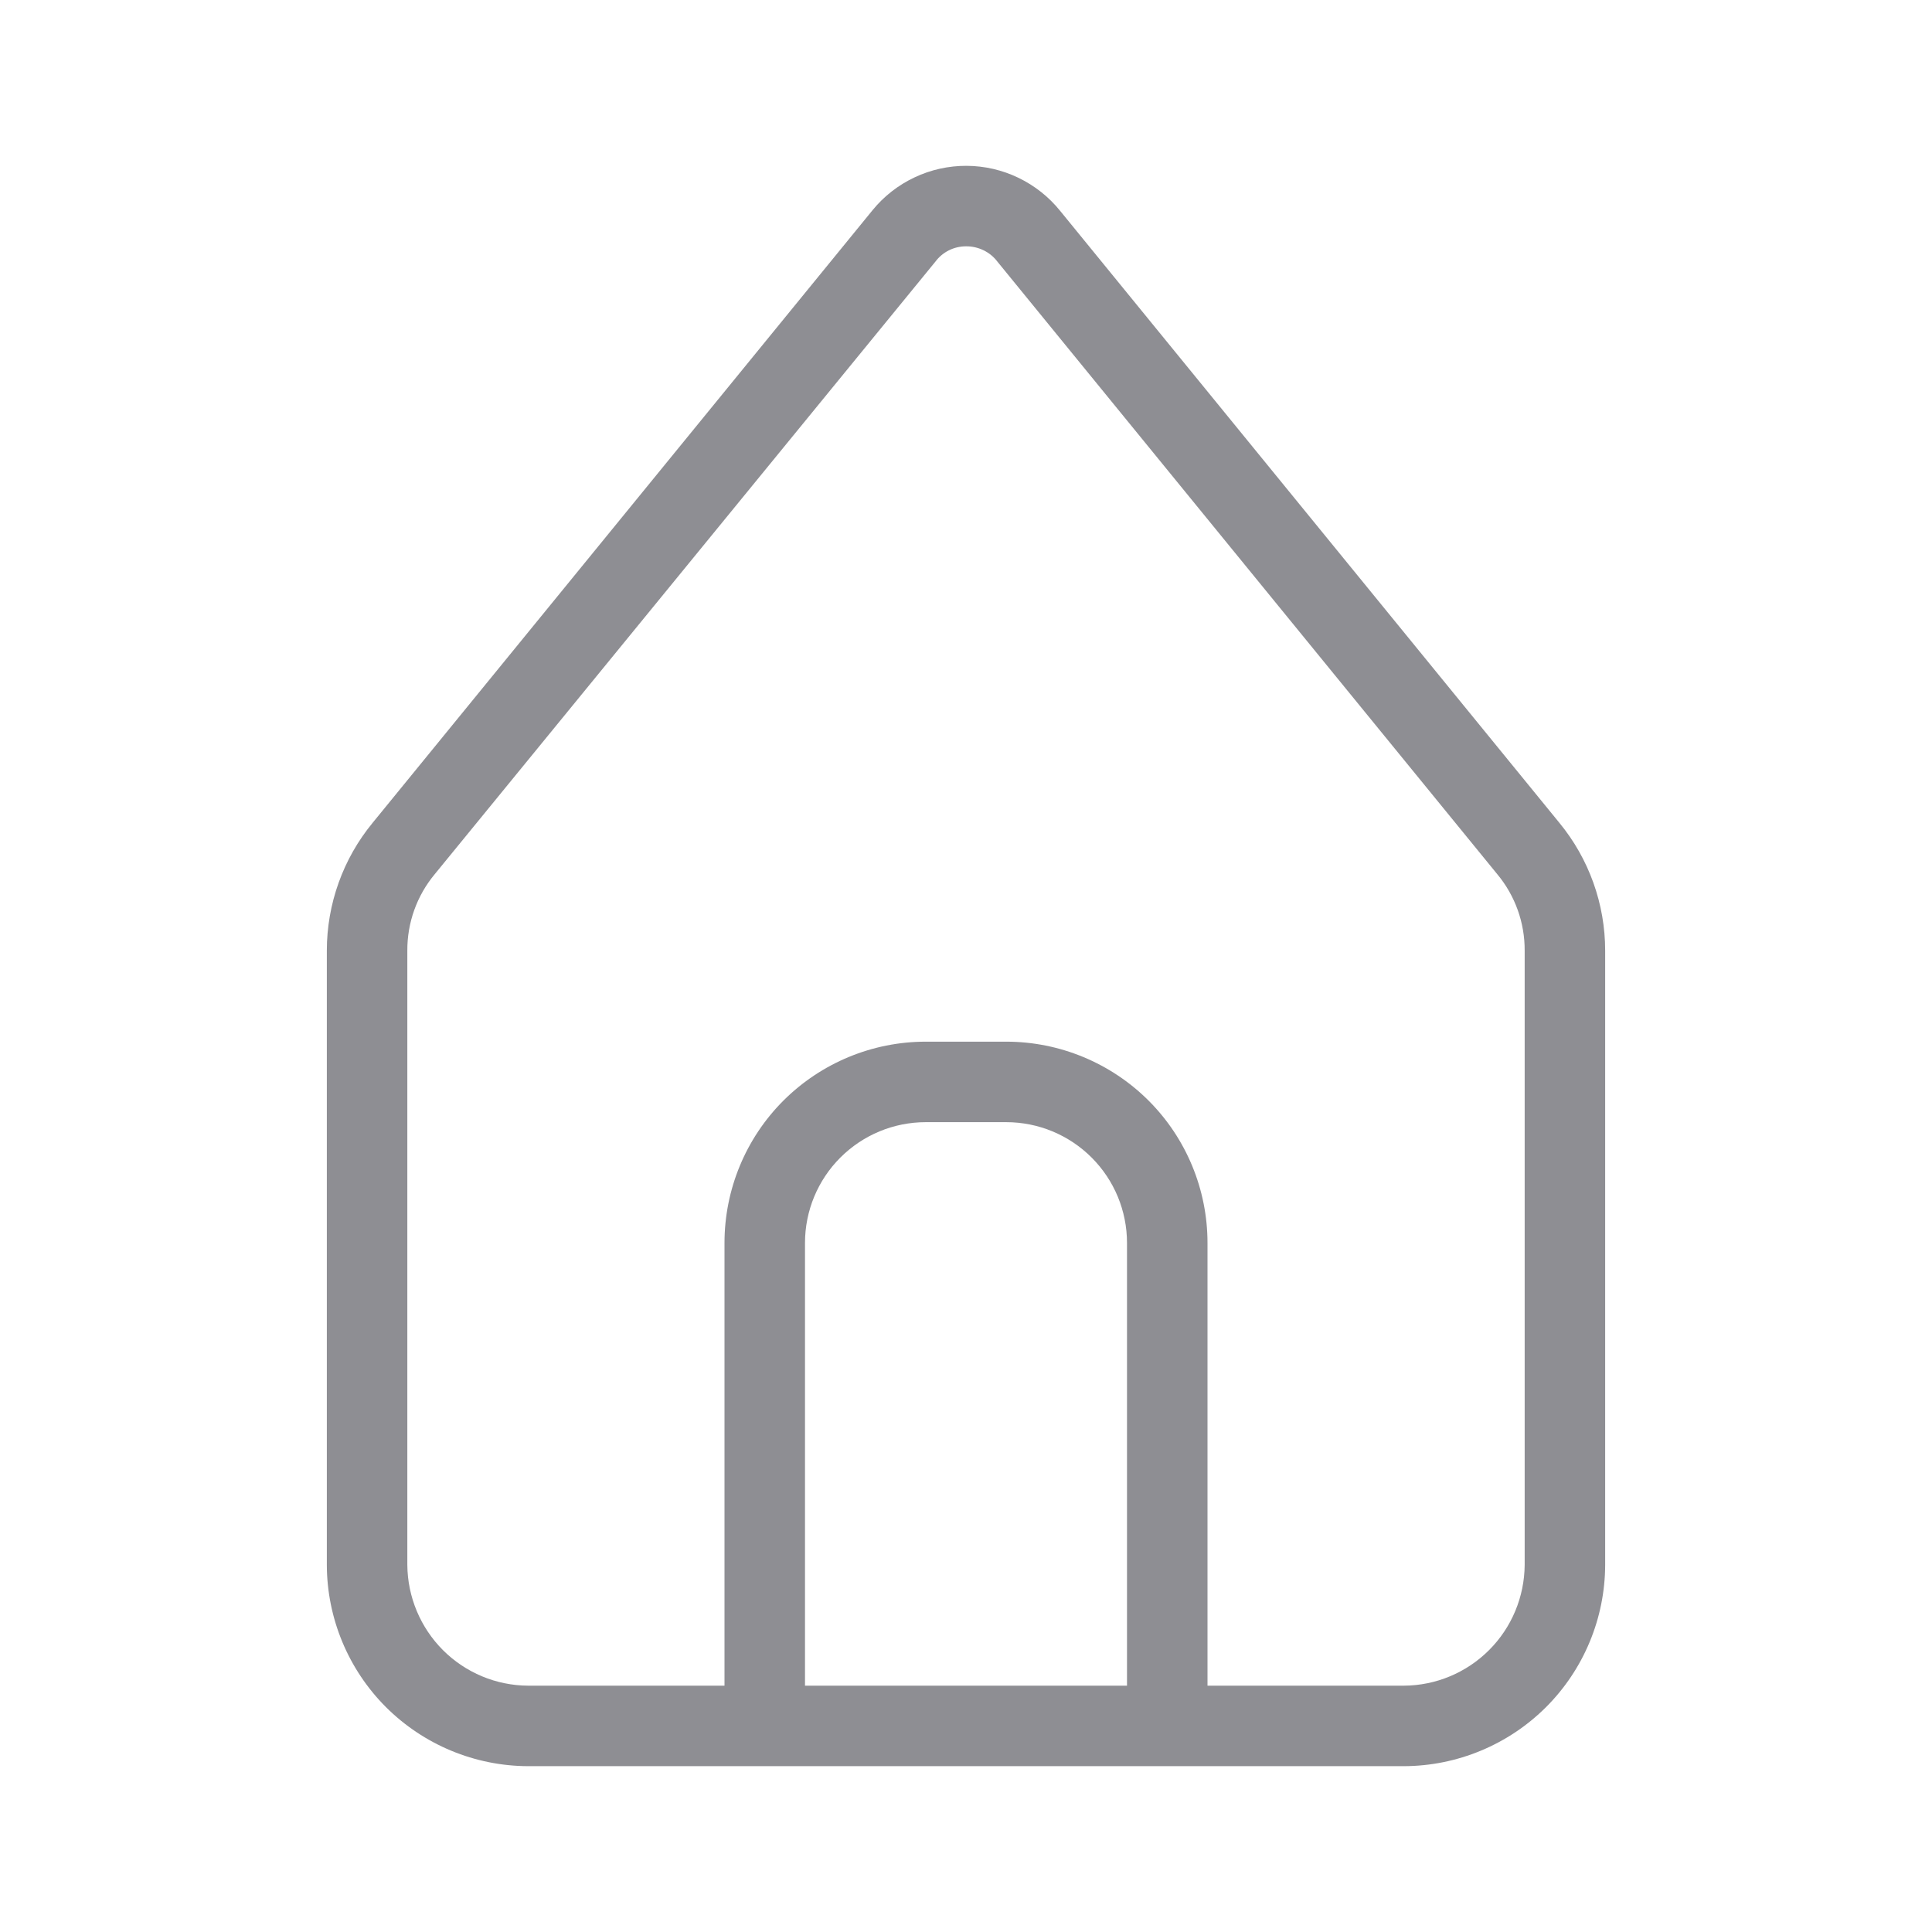 <svg width="24" height="24" viewBox="0 0 24 24" fill="none" xmlns="http://www.w3.org/2000/svg">
<path d="M19.37 10.22L13.17 2.62C13.03 2.446 12.853 2.306 12.652 2.209C12.451 2.112 12.231 2.061 12.007 2.06C11.784 2.059 11.563 2.108 11.362 2.203C11.16 2.298 10.981 2.437 10.84 2.61L4.63 10.22C4.261 10.668 4.06 11.23 4.06 11.81V19.44C4.062 20.103 4.326 20.738 4.794 21.206C5.263 21.674 5.898 21.938 6.56 21.94H17.44C18.102 21.938 18.737 21.674 19.206 21.206C19.674 20.738 19.938 20.103 19.94 19.44V11.81C19.94 11.23 19.739 10.668 19.37 10.22ZM10 20.94V15.44C10 15.042 10.158 14.661 10.439 14.38C10.721 14.098 11.102 13.94 11.5 13.94H12.5C12.898 13.94 13.279 14.098 13.561 14.38C13.842 14.661 14 15.042 14 15.44V20.94H10ZM18.94 19.44C18.937 19.837 18.779 20.217 18.498 20.498C18.217 20.779 17.837 20.938 17.44 20.94H15V15.44C15 14.777 14.737 14.141 14.268 13.672C13.799 13.204 13.163 12.94 12.5 12.94H11.5C10.837 12.94 10.201 13.204 9.732 13.672C9.263 14.141 9 14.777 9 15.44V20.94H6.56C6.163 20.938 5.783 20.779 5.502 20.498C5.222 20.217 5.063 19.837 5.06 19.44V11.81C5.058 11.463 5.178 11.127 5.4 10.86L11.62 3.25C11.664 3.191 11.721 3.143 11.787 3.11C11.853 3.077 11.926 3.06 12 3.06C12.075 3.059 12.15 3.076 12.218 3.109C12.286 3.142 12.345 3.19 12.39 3.25L18.6 10.86C18.822 11.127 18.942 11.463 18.94 11.81V19.44Z" fill="#8E8E93"/>
</svg>
